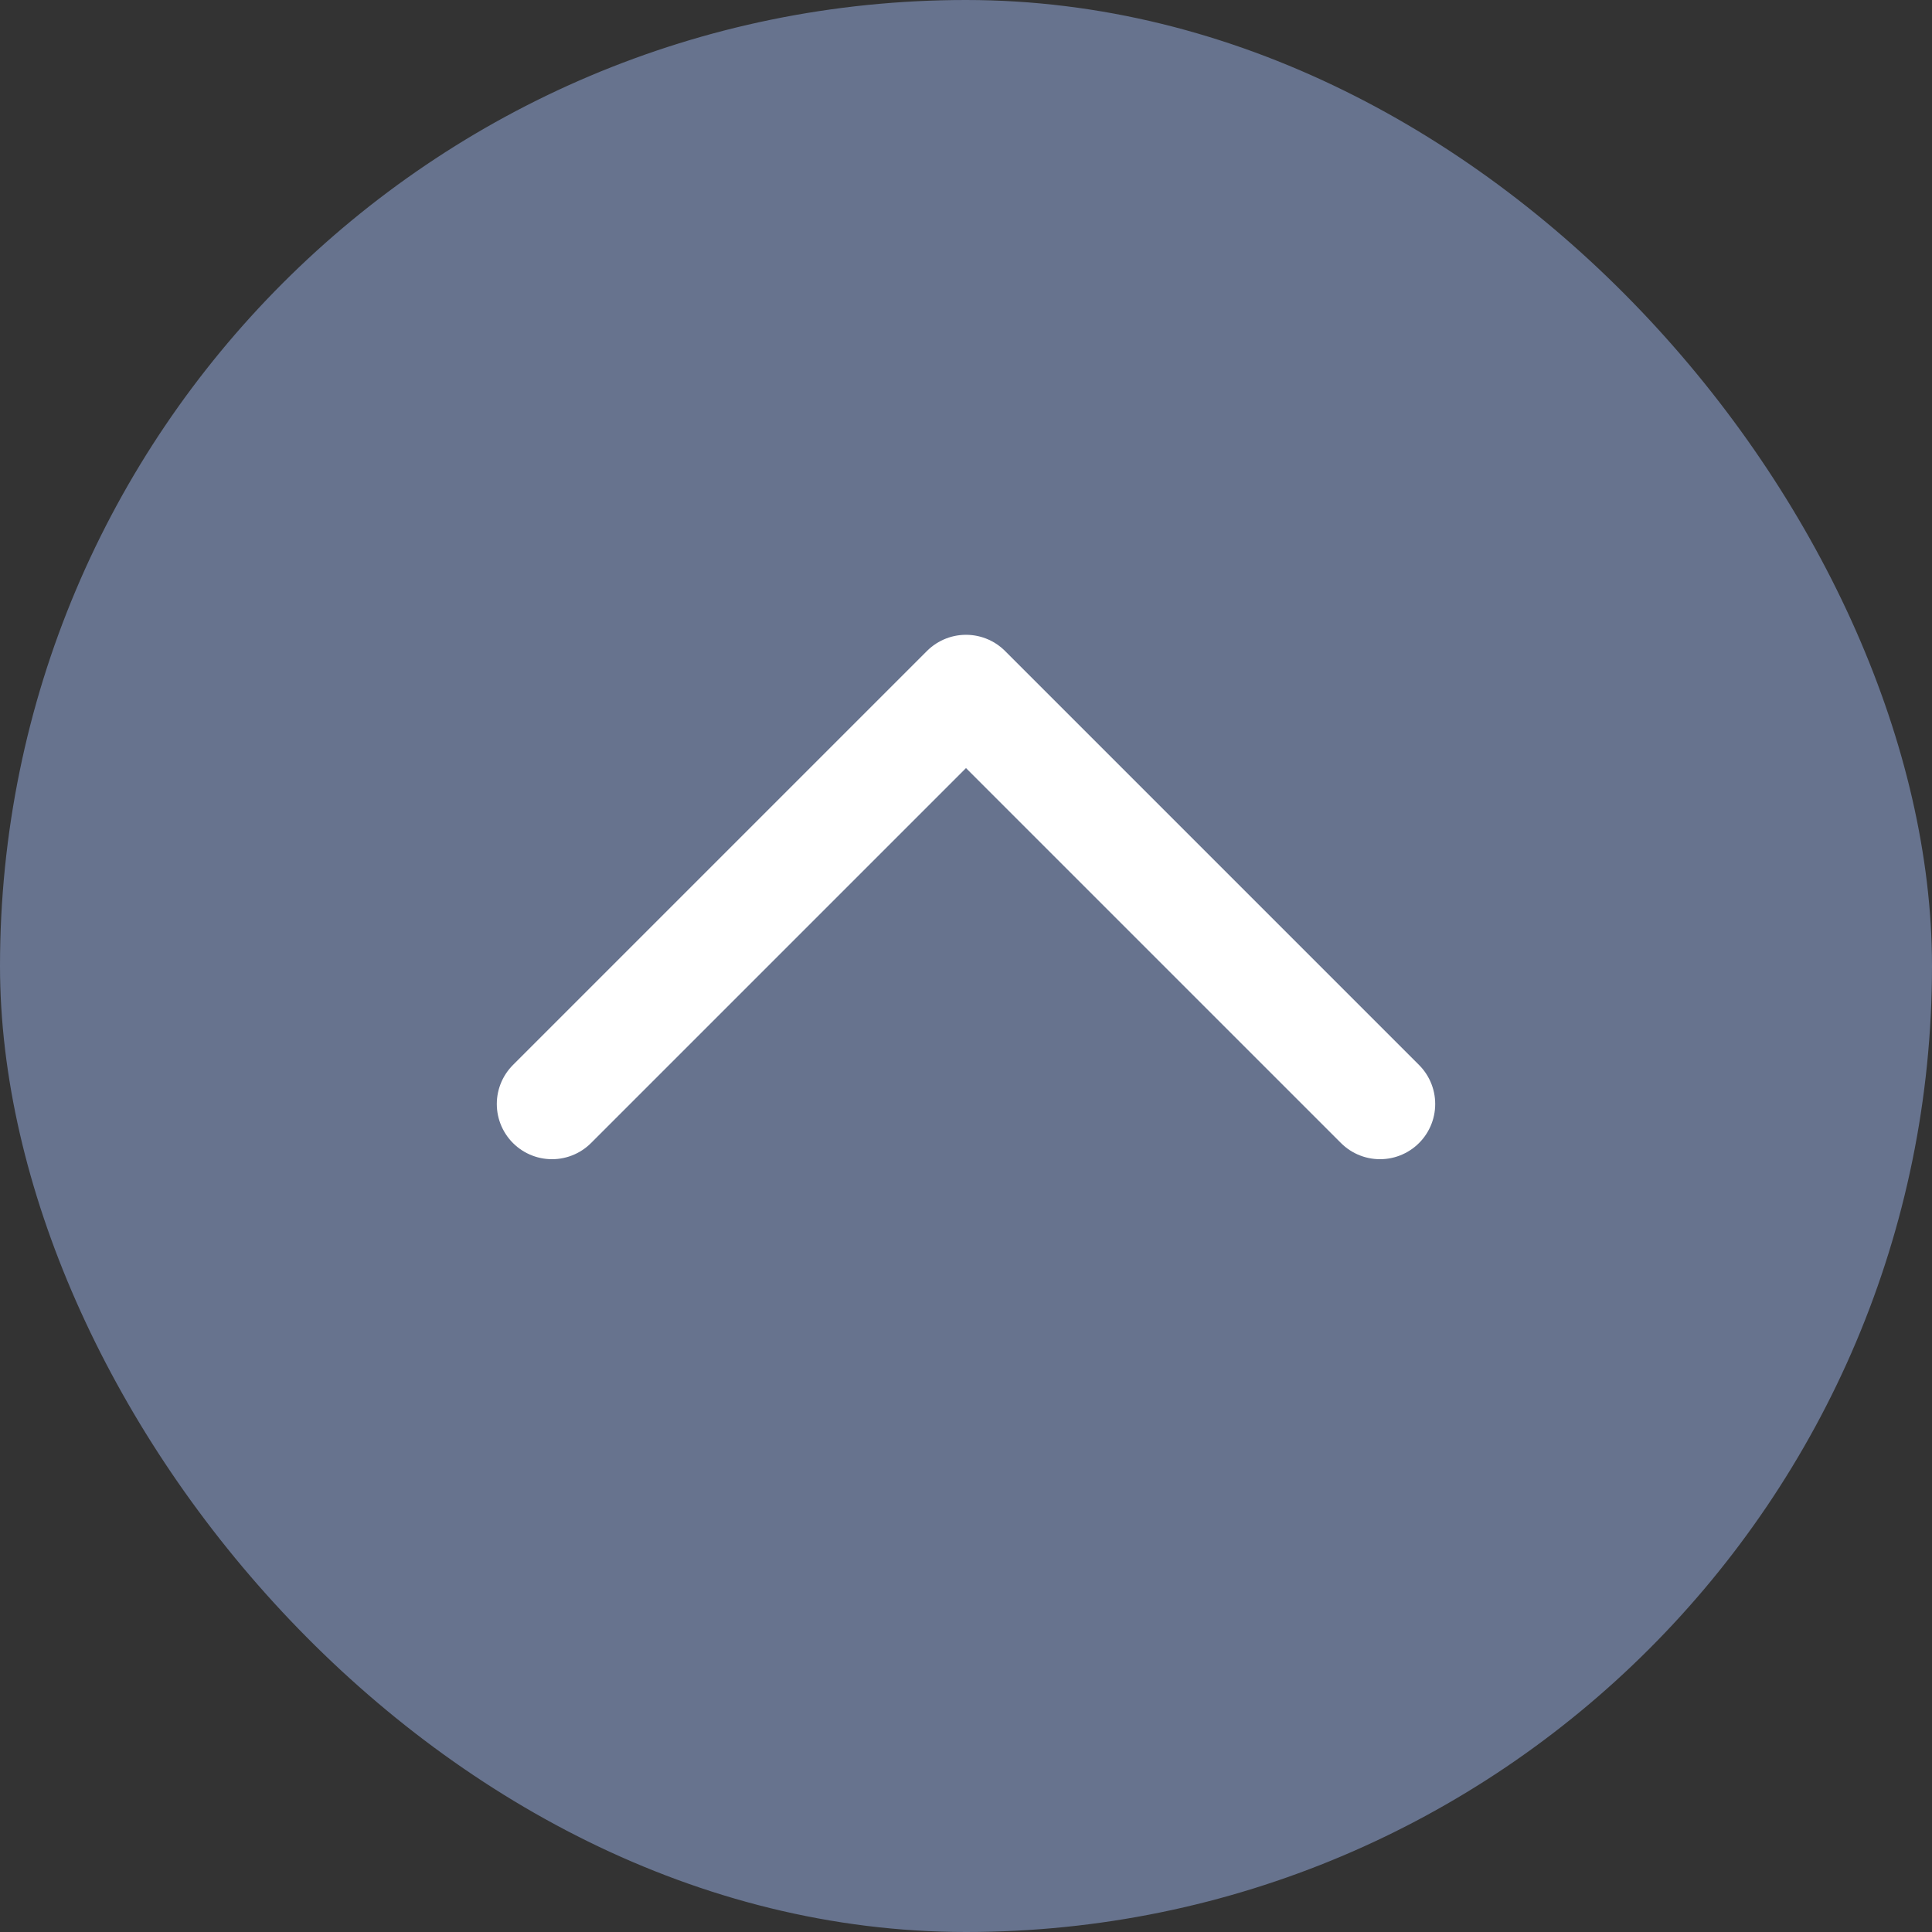 <svg width="28" height="28" viewBox="0 0 28 28" fill="none" xmlns="http://www.w3.org/2000/svg">
<rect x="0" y="0" width="28" height="28" fill="#333333" stroke="none"/>
<rect x="27.5" y="27.5" width="27" height="27" rx="13.5" transform="rotate(-180 27.5 27.5)" fill="#67738E"/>
<rect x="27.5" y="27.5" width="27" height="27" rx="13.5" transform="rotate(-180 27.5 27.5)" stroke="#67738E"/>
<path d="M8 16L14 10L20 16" stroke="white" stroke-width="1.6" stroke-linecap="round" stroke-linejoin="round"/>
</svg>
